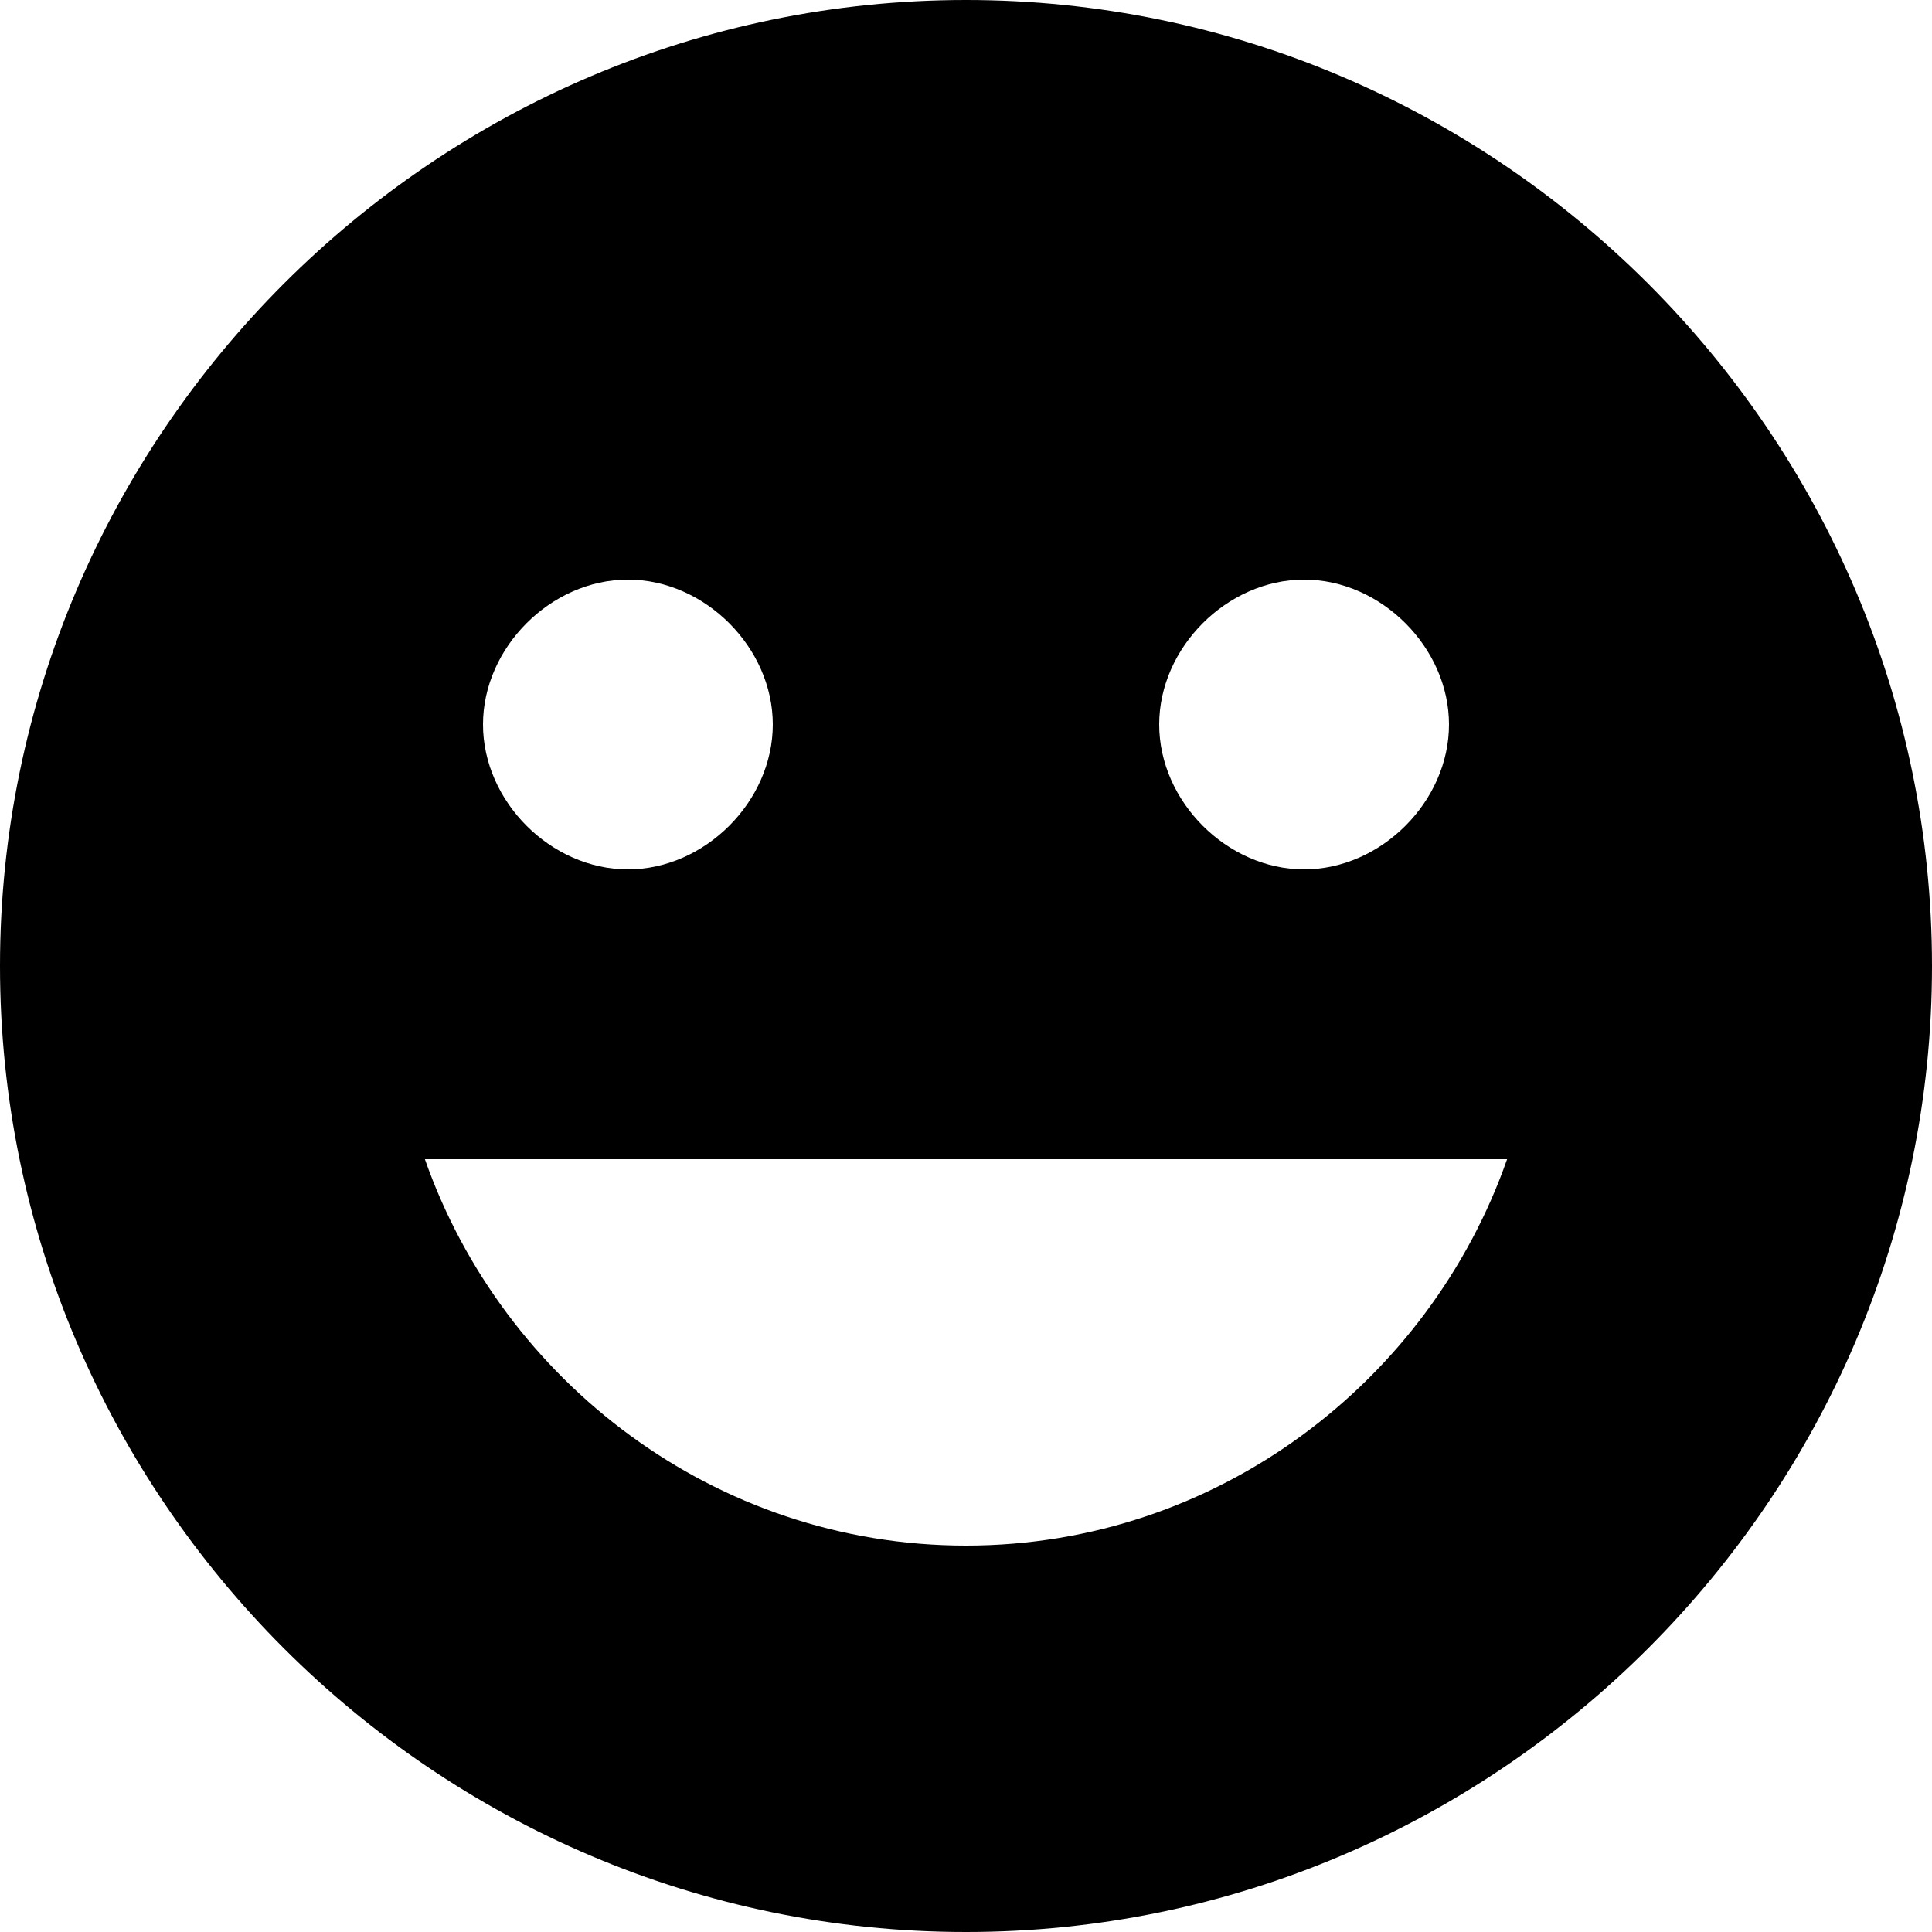 <?xml version="1.0" encoding="utf-8"?>
<!-- Generator: Adobe Illustrator 21.1.0, SVG Export Plug-In . SVG Version: 6.00 Build 0)  -->
<svg version="1.1" id="Camada_1" xmlns="http://www.w3.org/2000/svg" xmlns:xlink="http://www.w3.org/1999/xlink" x="0px" y="0px"
	 viewBox="0 0 256 256" style="enable-background:new 0 0 256 256;" xml:space="preserve">
<title>good-mood-emoticon</title>
<path d="M128,0C57.6,0,0,57.6,0,128s57.6,128,128,128s128-57.6,128-128S198.4,0,128,0z M172.8,76.8c10.2,0,19.2,9,19.2,19.2
	s-9,19.2-19.2,19.2c-10.2,0-19.2-9-19.2-19.2S162.6,76.8,172.8,76.8z M83.2,76.8c10.2,0,19.2,9,19.2,19.2s-9,19.2-19.2,19.2
	S64,106.2,64,96S73,76.8,83.2,76.8z M128,204.8c-33.3,0-61.4-21.8-71.7-51.2h143.4C189.4,183,161.3,204.8,128,204.8z"/>
</svg>
